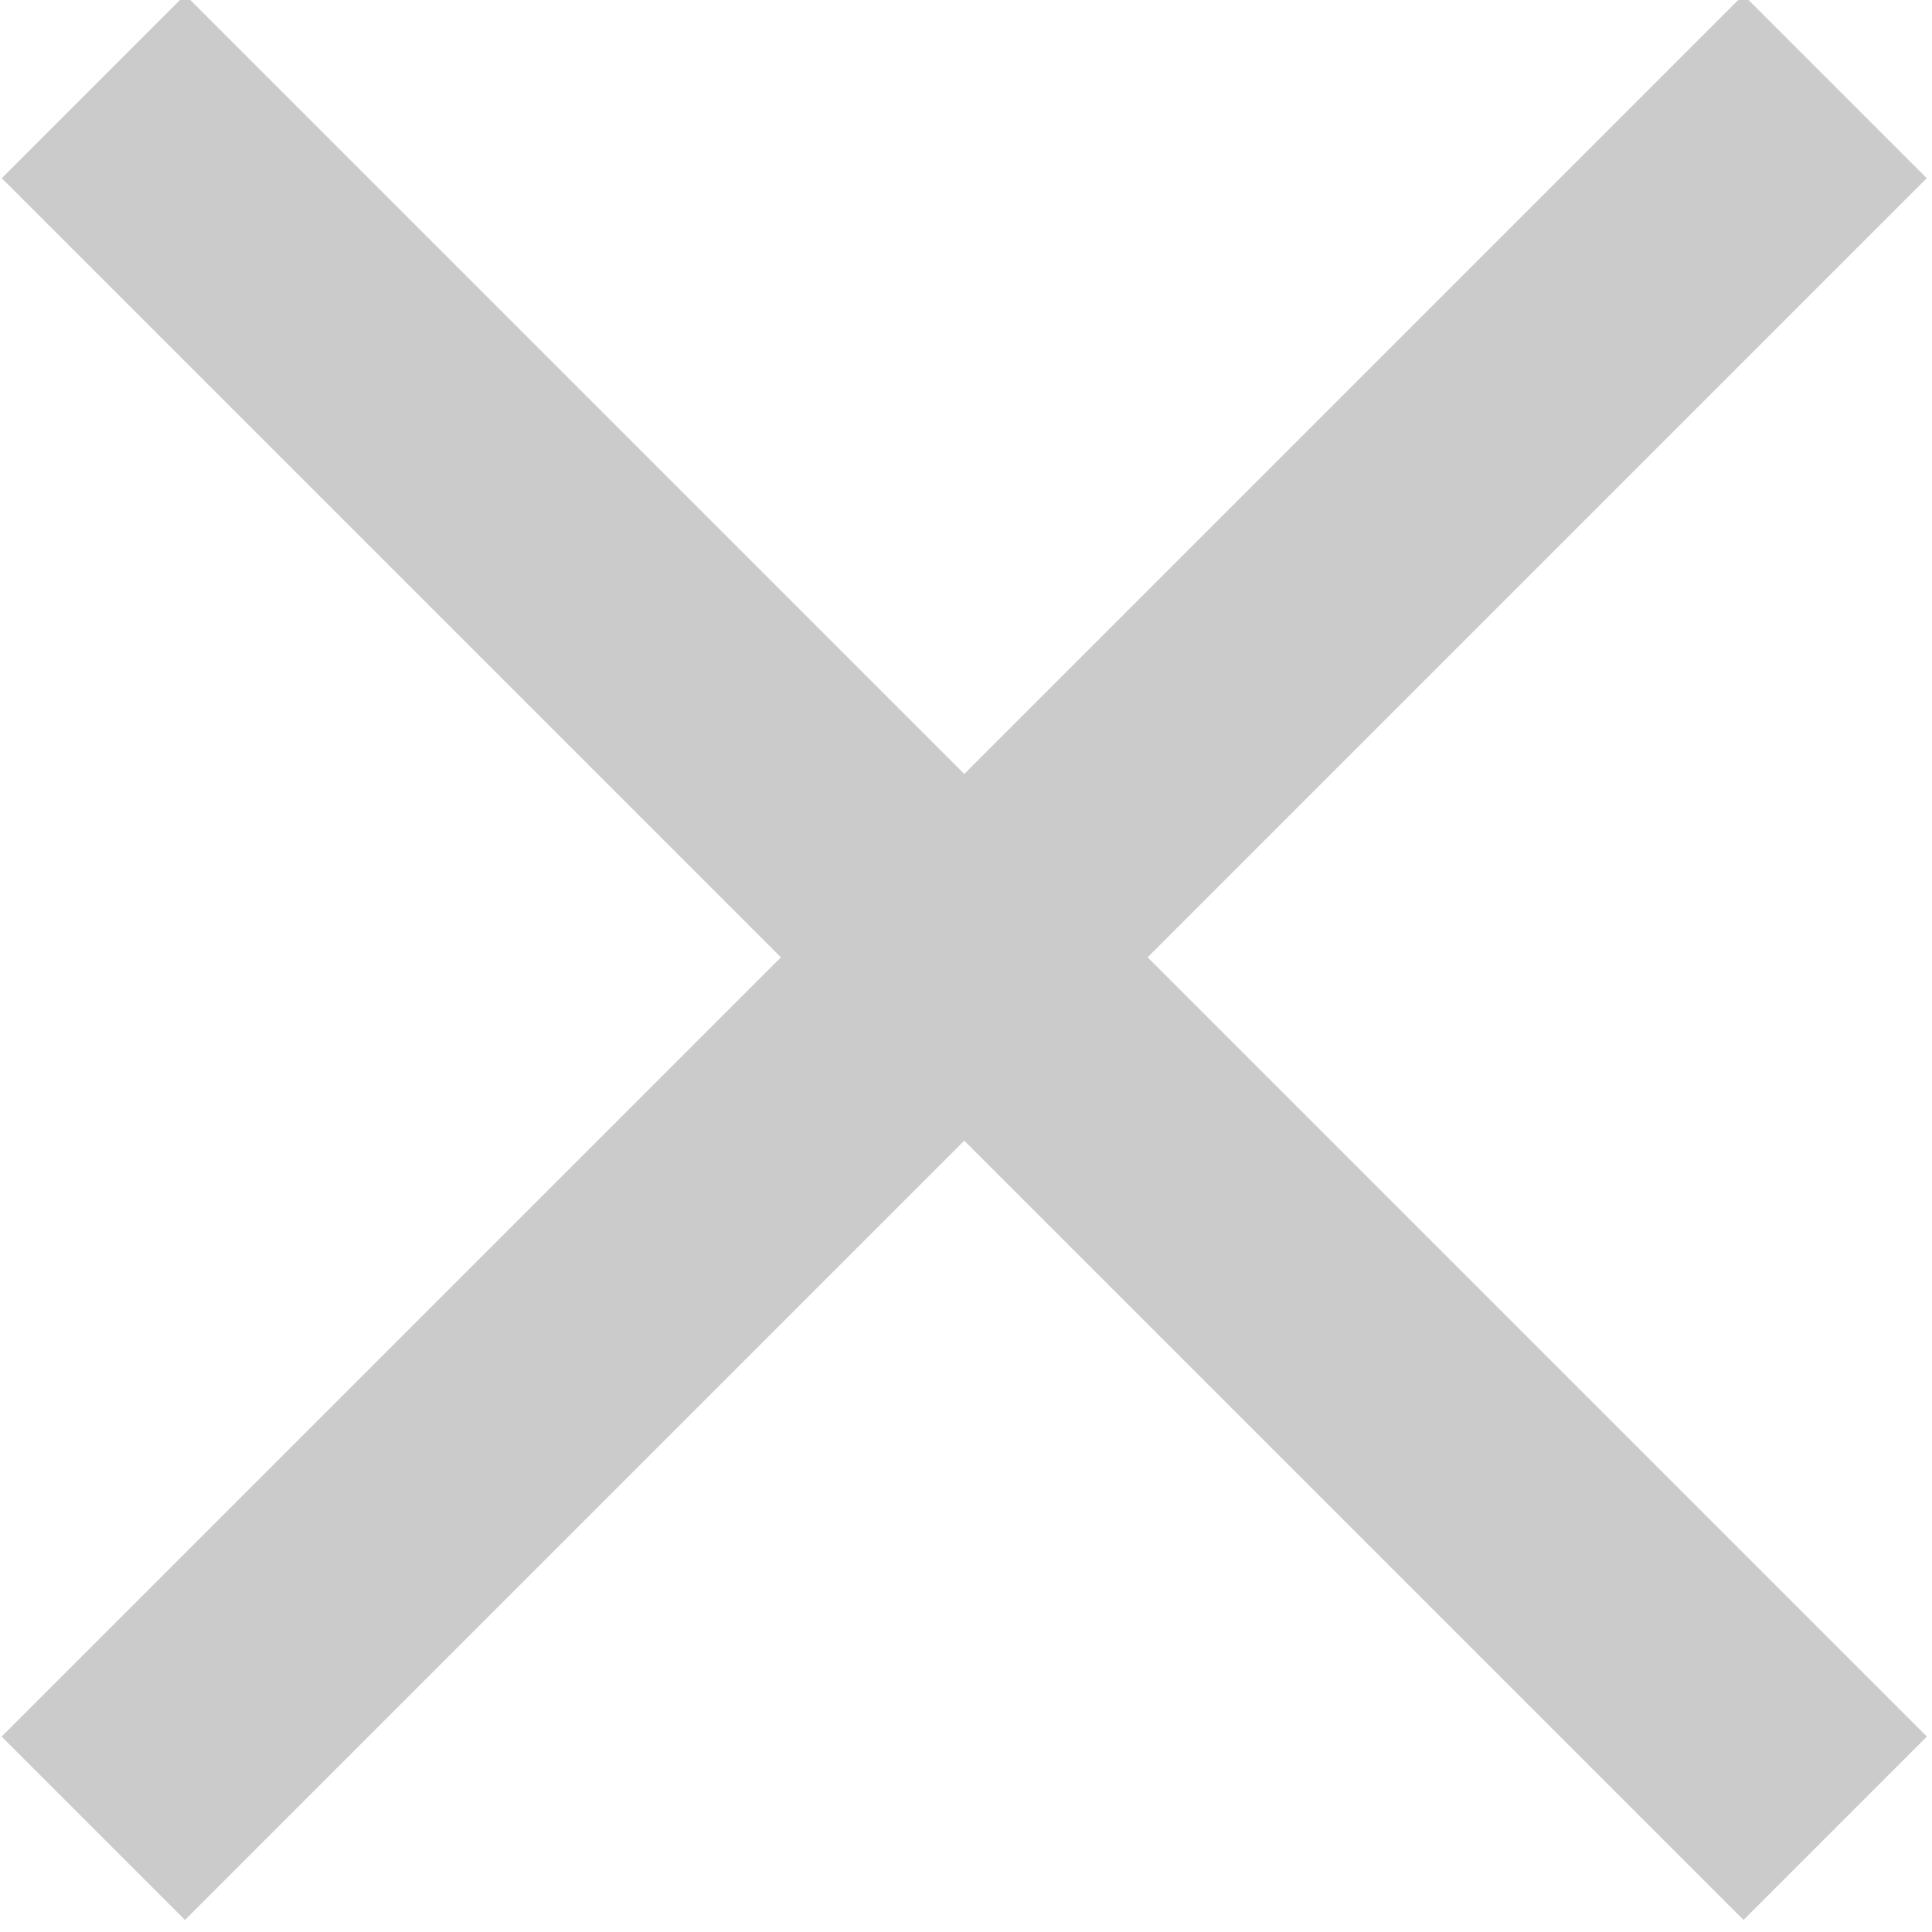 <?xml version="1.0" encoding="utf-8"?>
<!-- Generator: Adobe Illustrator 18.1.1, SVG Export Plug-In . SVG Version: 6.00 Build 0)  -->
<svg version="1.1" id="Layer_1" xmlns="http://www.w3.org/2000/svg" xmlns:xlink="http://www.w3.org/1999/xlink" x="0px" y="0px"
	 viewBox="0 0 14.9 14.9" enable-background="new 0 0 14.9 14.9" xml:space="preserve">
<g>
	<rect x="-2.1" y="6.4" transform="matrix(0.707 0.707 -0.707 0.707 7.437 -3.08)" fill="#CCCBCB" width="19" height="2"/>
</g>
<g>
	<rect x="6.4" y="-2.1" transform="matrix(0.707 0.707 -0.707 0.707 7.436 -3.08)" fill="#CCCBCB" width="2" height="19"/>
</g>
</svg>
